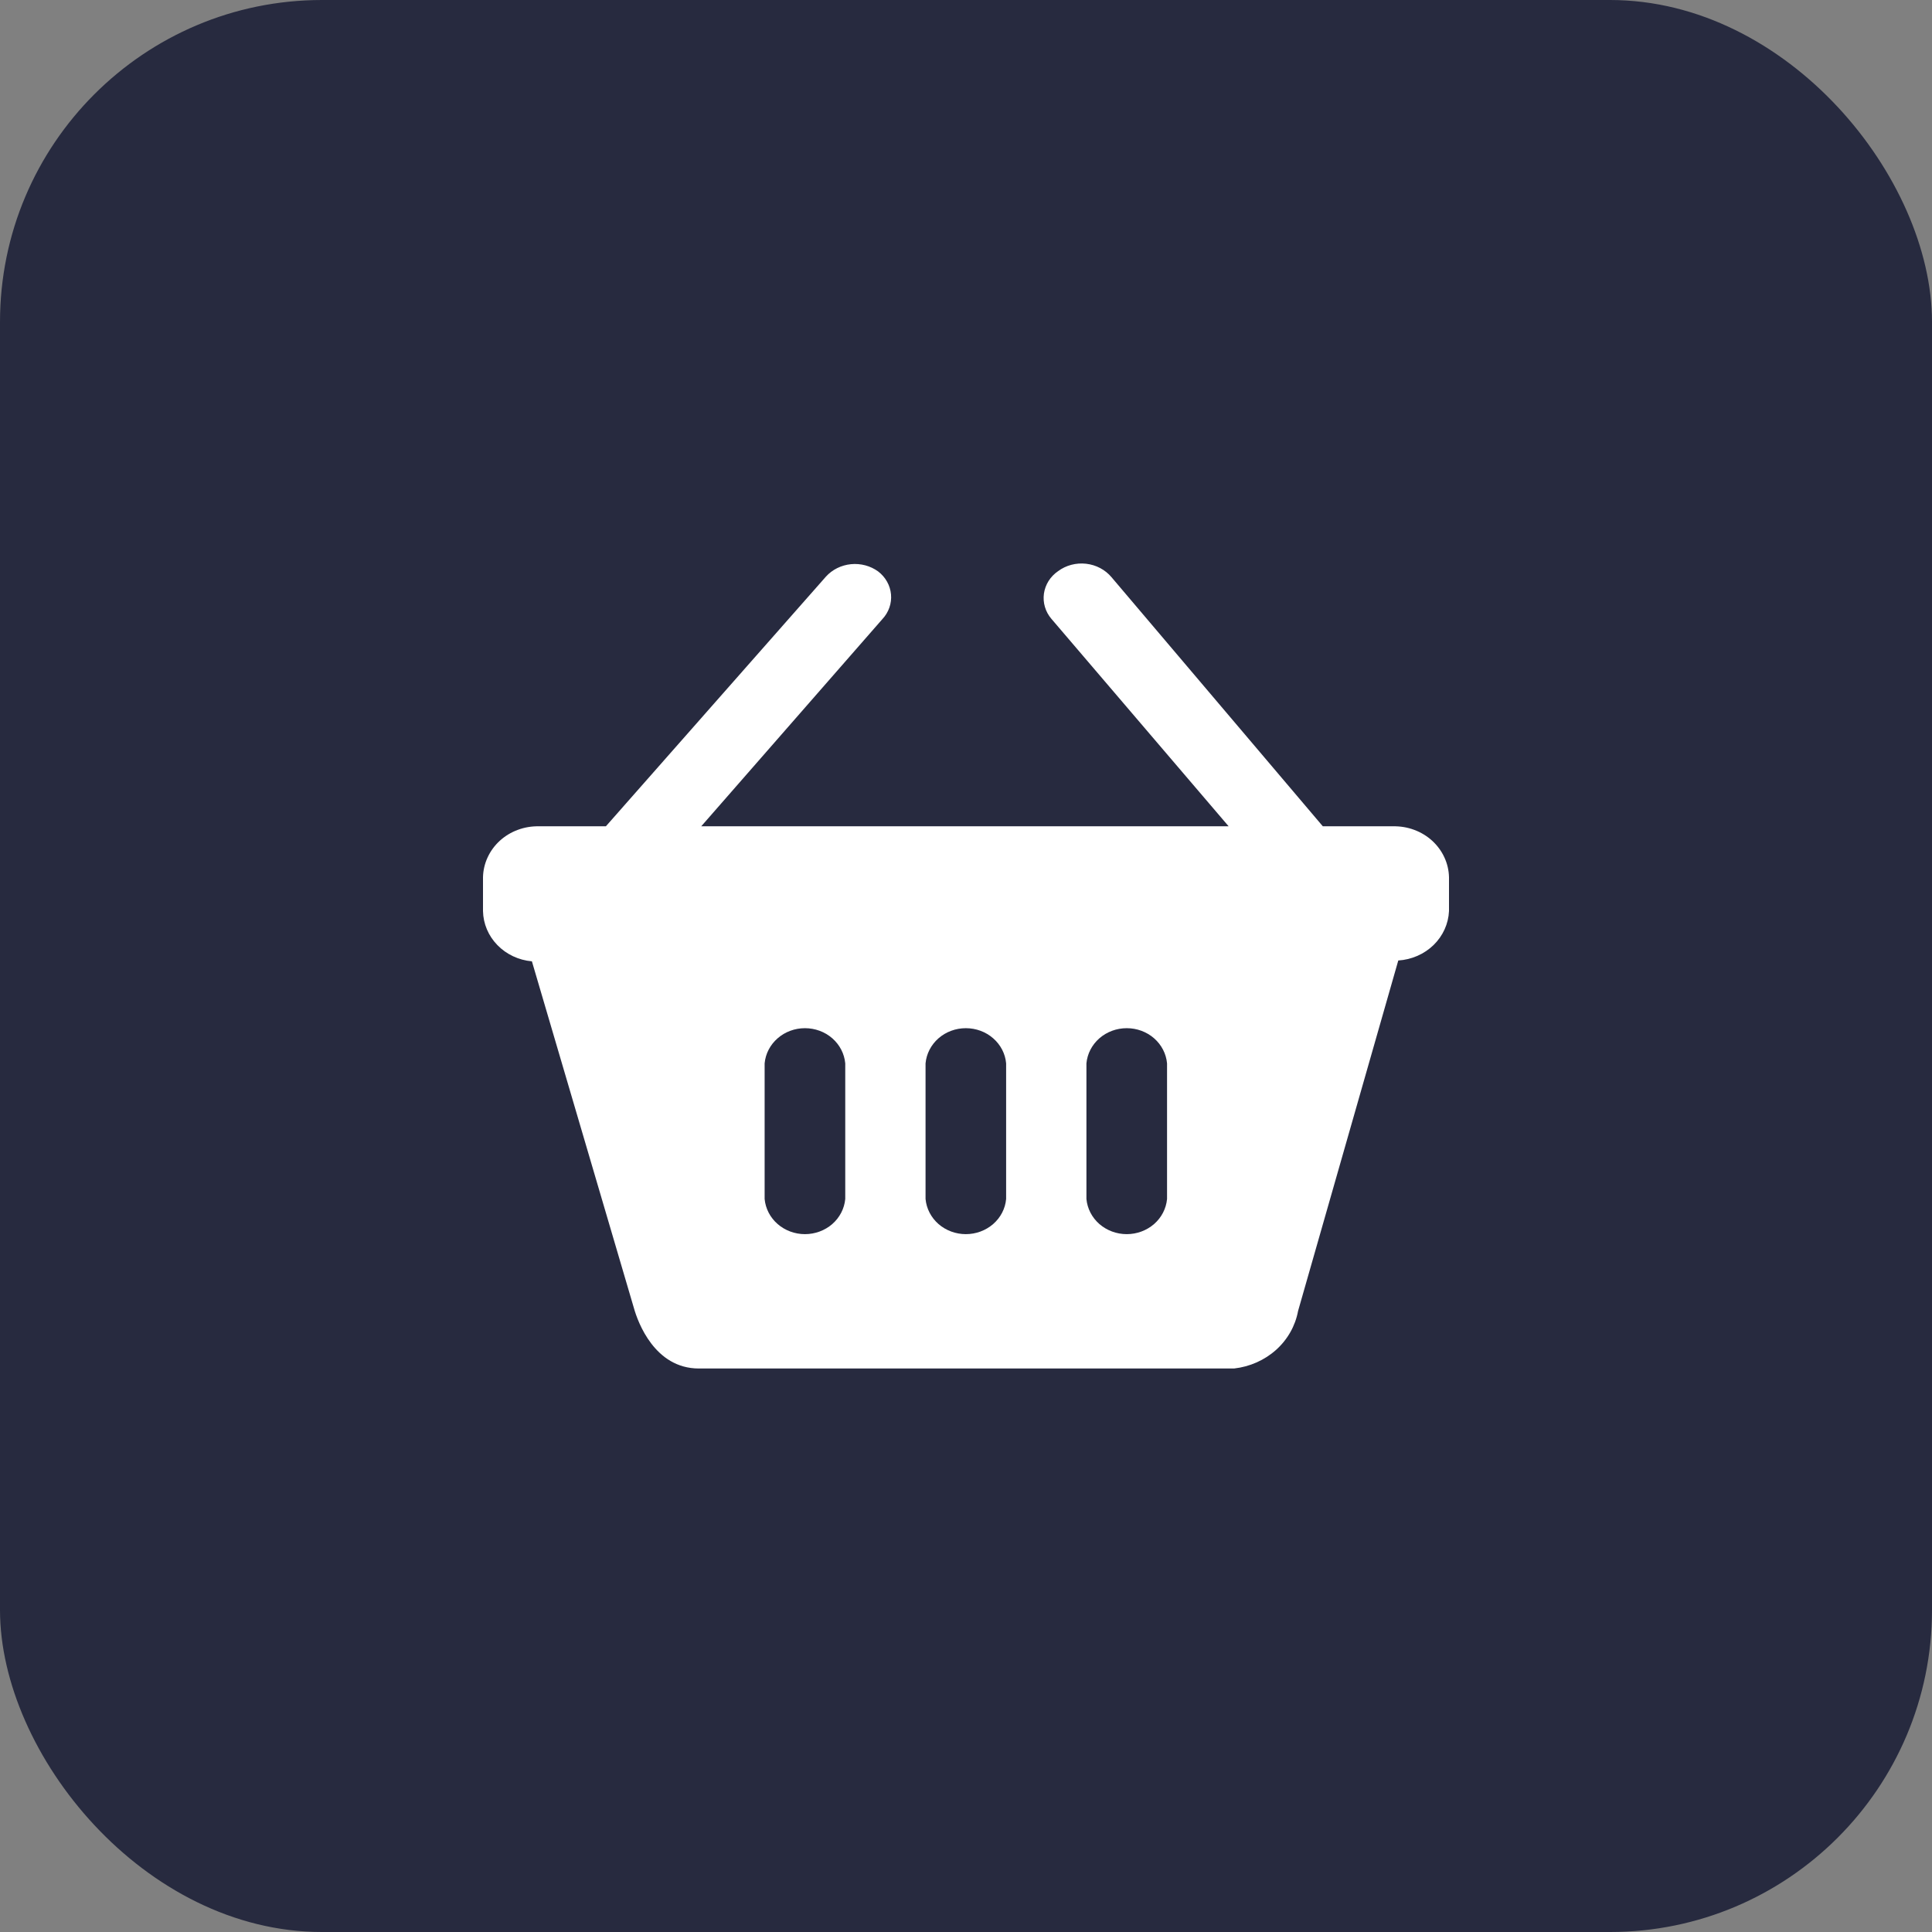 <svg width="48" height="48" viewBox="0 0 48 48" fill="none" xmlns="http://www.w3.org/2000/svg">
<rect x="0" y="0" width="48" height="48" fill="#808080" stroke="none"/>
<rect width="48" height="48" rx="8" fill="#272A3F"/>
<path d="M34.612 20.529H32.865L27.615 14.34C27.459 14.154 27.232 14.034 26.983 14.006C26.735 13.978 26.485 14.044 26.288 14.19C26.192 14.256 26.112 14.339 26.051 14.435C25.991 14.531 25.952 14.638 25.936 14.749C25.921 14.86 25.929 14.973 25.961 15.08C25.993 15.188 26.048 15.289 26.122 15.375L30.525 20.529H17.422L21.922 15.382C22 15.299 22.059 15.202 22.096 15.096C22.133 14.991 22.147 14.879 22.137 14.768C22.127 14.658 22.094 14.55 22.039 14.452C21.984 14.354 21.909 14.267 21.817 14.197C21.625 14.058 21.383 13.993 21.142 14.017C20.901 14.041 20.678 14.151 20.52 14.326L15.053 20.529H13.387C13.209 20.526 13.032 20.555 12.866 20.617C12.699 20.678 12.548 20.77 12.419 20.887C12.29 21.005 12.187 21.145 12.115 21.301C12.043 21.456 12.004 21.623 12 21.793V22.635C12.006 22.949 12.133 23.25 12.357 23.48C12.581 23.711 12.887 23.855 13.215 23.884L15.75 32.501C15.848 32.851 16.267 34 17.363 34H30.66C31.051 33.956 31.417 33.794 31.704 33.537C31.99 33.28 32.182 32.941 32.25 32.572L34.74 23.863C35.072 23.842 35.384 23.705 35.617 23.479C35.849 23.252 35.986 22.952 36 22.635V21.793C35.996 21.623 35.957 21.456 35.885 21.301C35.813 21.145 35.71 21.005 35.581 20.887C35.452 20.77 35.301 20.678 35.134 20.617C34.968 20.555 34.791 20.526 34.612 20.529ZM21 29.788C20.978 30.027 20.863 30.249 20.678 30.411C20.493 30.572 20.25 30.662 19.999 30.662C19.747 30.662 19.505 30.572 19.32 30.411C19.134 30.249 19.019 30.027 18.997 29.788V26.419C19.019 26.18 19.134 25.958 19.32 25.796C19.505 25.634 19.747 25.545 19.999 25.545C20.25 25.545 20.493 25.634 20.678 25.796C20.863 25.958 20.978 26.18 21 26.419V29.788ZM24.997 29.788C24.976 30.027 24.861 30.249 24.675 30.411C24.49 30.572 24.248 30.662 23.996 30.662C23.745 30.662 23.502 30.572 23.317 30.411C23.132 30.249 23.017 30.027 22.995 29.788V26.419C23.017 26.18 23.132 25.958 23.317 25.796C23.502 25.634 23.745 25.545 23.996 25.545C24.248 25.545 24.49 25.634 24.675 25.796C24.861 25.958 24.976 26.18 24.997 26.419V29.788ZM28.995 29.788C28.973 30.027 28.858 30.249 28.673 30.411C28.488 30.572 28.245 30.662 27.994 30.662C27.742 30.662 27.5 30.572 27.314 30.411C27.129 30.249 27.014 30.027 26.992 29.788V26.419C27.014 26.18 27.129 25.958 27.314 25.796C27.5 25.634 27.742 25.545 27.994 25.545C28.245 25.545 28.488 25.634 28.673 25.796C28.858 25.958 28.973 26.18 28.995 26.419V29.788Z" fill="white"/>
</svg>
